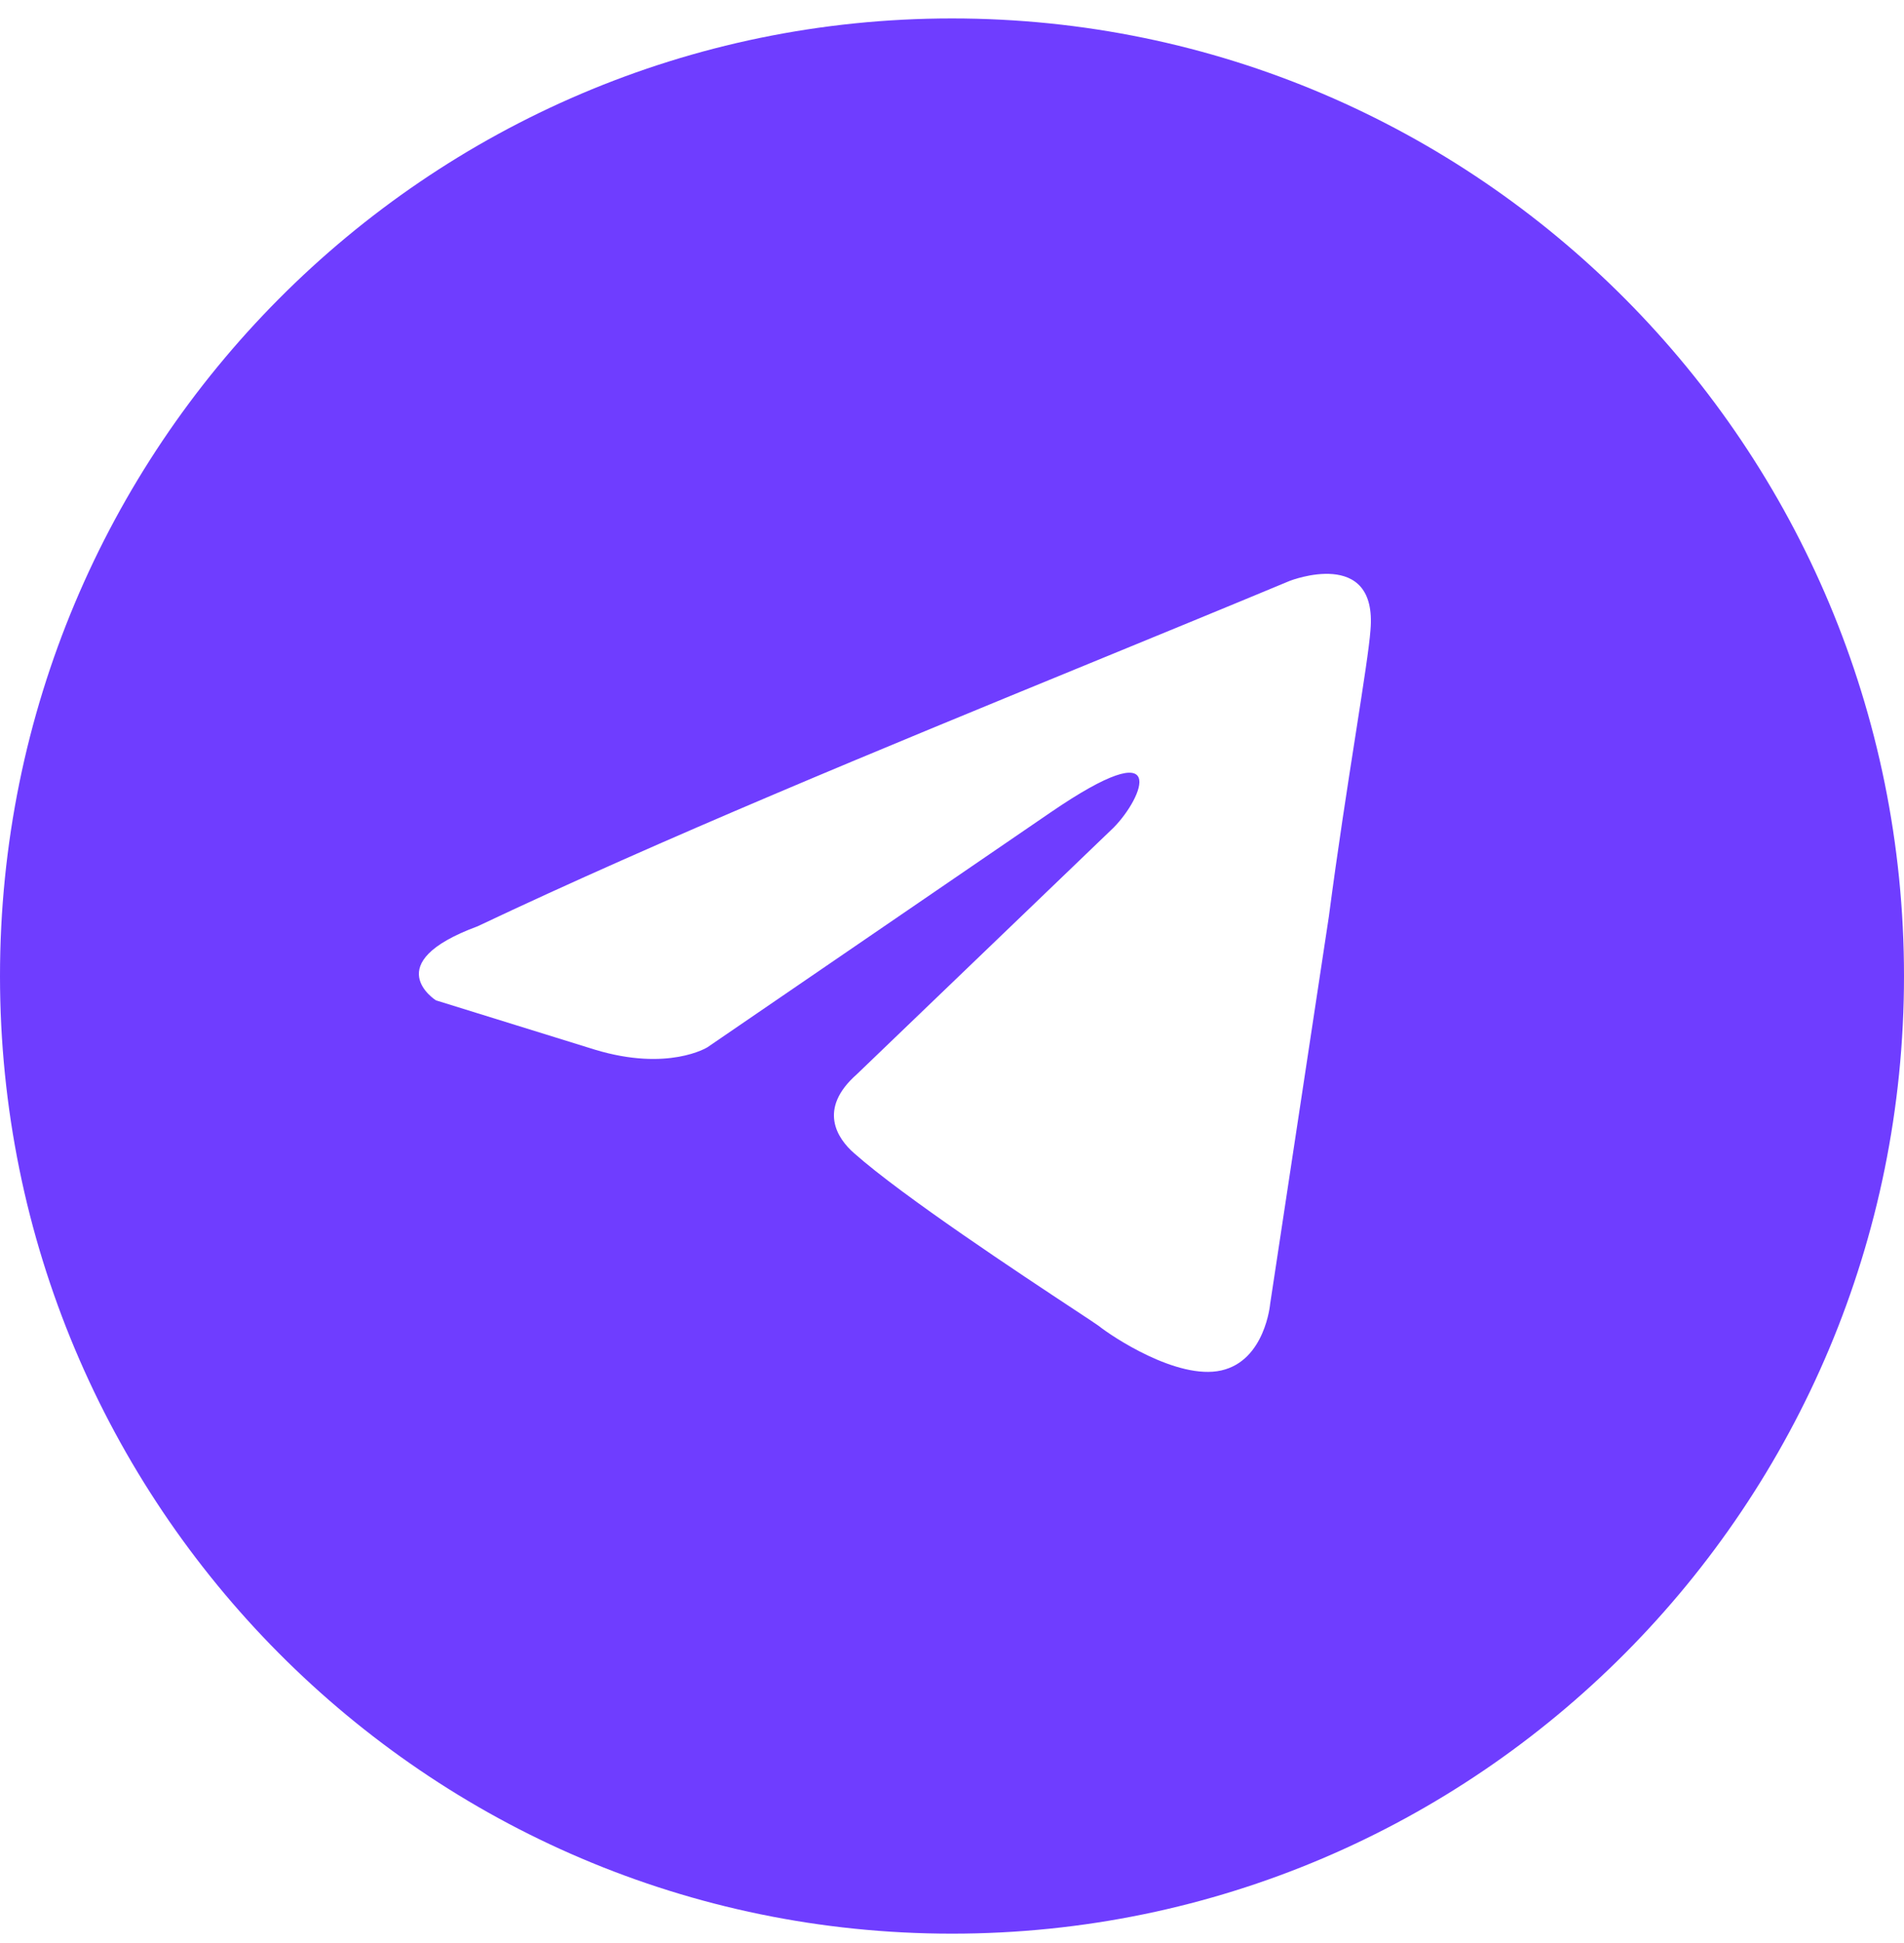 <svg width="50" height="51" viewBox="0 0 50 51" fill="none" xmlns="http://www.w3.org/2000/svg">
<path fill-rule="evenodd" clip-rule="evenodd" d="M25 50.755C38.807 50.755 50 39.502 50 25.619C50 11.737 38.807 0.484 25 0.484C11.193 0.484 0 11.737 0 25.619C0 39.502 11.193 50.755 25 50.755ZM35.989 16.543C36.181 14.341 33.869 15.247 33.869 15.247C32.161 15.958 30.4 16.68 28.62 17.41C23.1 19.674 17.398 22.013 12.541 24.314C9.907 25.286 11.448 26.257 11.448 26.257L15.624 27.552C17.551 28.135 18.579 27.488 18.579 27.488L27.573 21.335C30.785 19.133 30.014 20.947 29.243 21.724L22.498 28.2C21.47 29.107 21.984 29.884 22.434 30.273C23.708 31.403 26.843 33.472 28.212 34.375C28.568 34.61 28.805 34.766 28.858 34.806C29.179 35.065 30.913 36.231 32.07 35.972C33.226 35.713 33.355 34.223 33.355 34.223L34.897 24.055C35.128 22.29 35.393 20.593 35.605 19.238C35.805 17.958 35.957 16.983 35.989 16.543Z" fill="#6F3DFF"/>
</svg>
